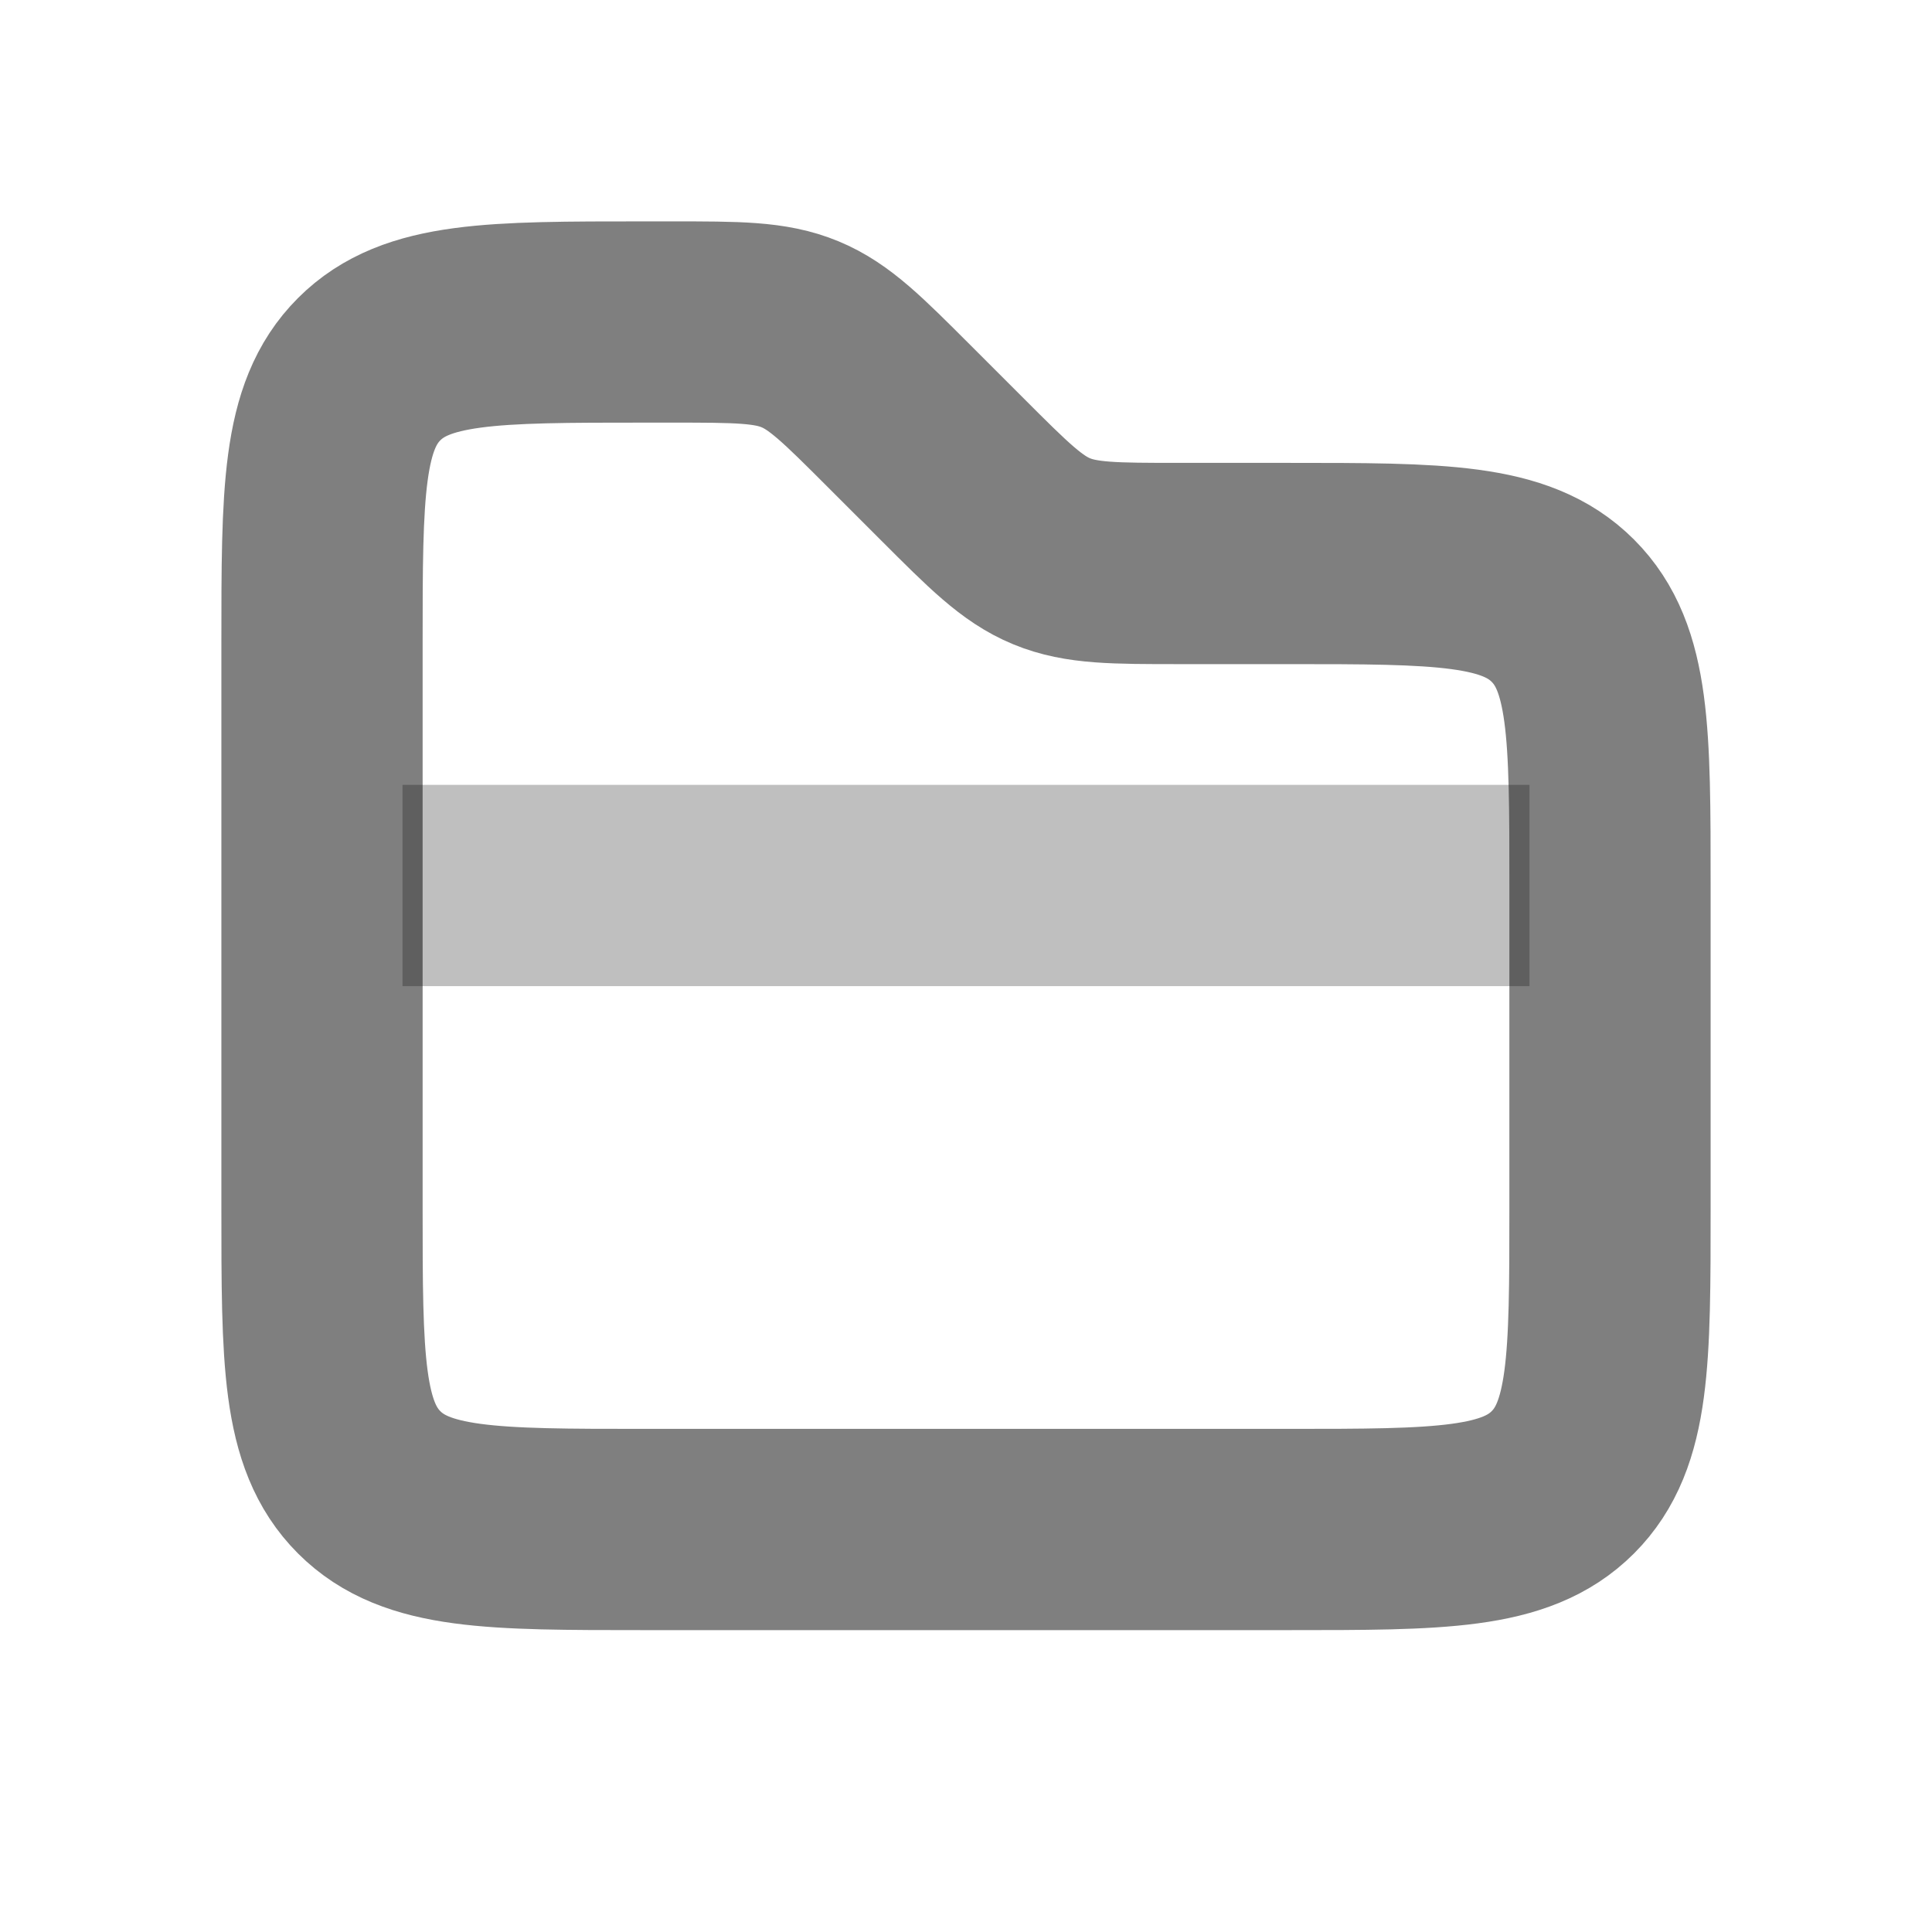 <svg width="24" height="24" viewBox="0 0 24 24" fill="none" xmlns="http://www.w3.org/2000/svg"><path d="M4 8C4 6.114 4 5.172 4.586 4.586C5.172 4 6.114 4 8 4H8.343C9.161 4 9.569 4 9.937 4.152C10.305 4.304 10.594 4.594 11.172 5.172L11.828 5.828C12.406 6.406 12.695 6.696 13.063 6.848C13.431 7 13.839 7 14.657 7H16C17.886 7 18.828 7 19.414 7.586C20 8.172 20 9.114 20 11V15C20 16.886 20 17.828 19.414 18.414C18.828 19 17.886 19 16 19H8C6.114 19 5.172 19 4.586 18.414C4 17.828 4 16.886 4 15V8Z" stroke="currentColor" stroke-opacity="0.5" stroke-width="2.5"/><path d="M5 11H19" stroke="currentColor" stroke-opacity="0.25" stroke-width="2.5" stroke-miterlimit="1.414"/></svg> 